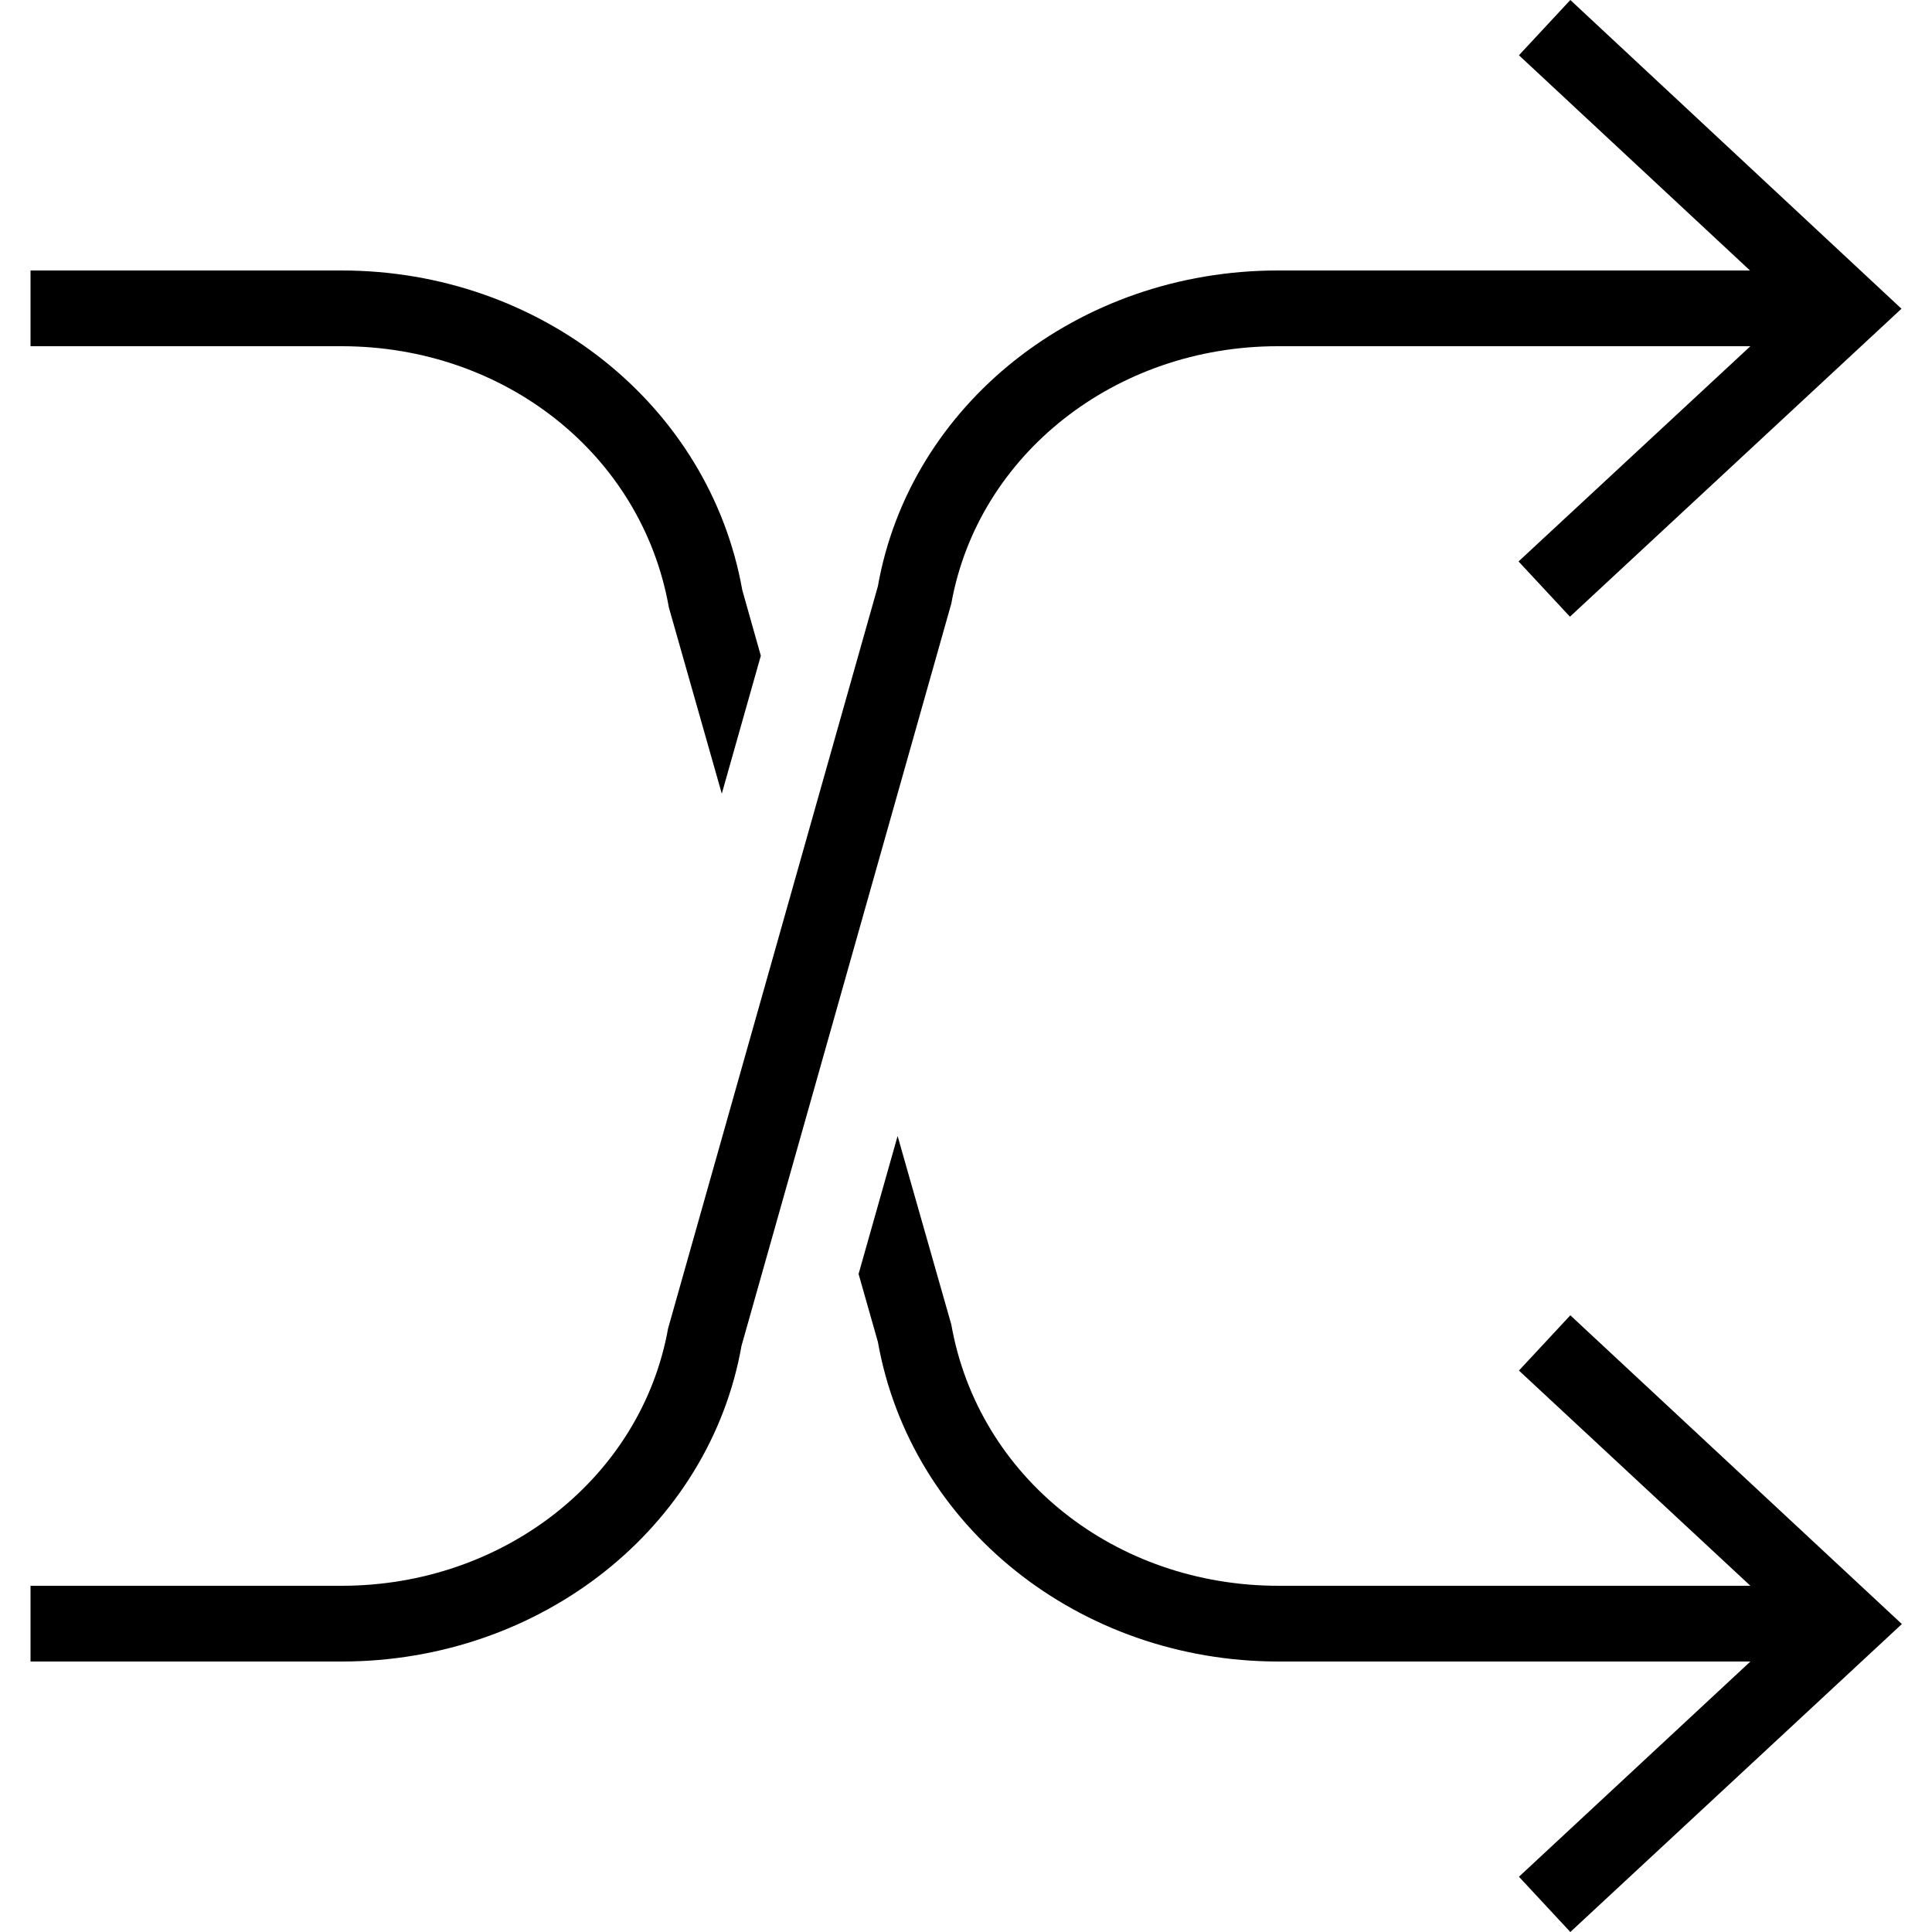 <?xml version="1.0" encoding="utf-8"?>
<!-- Generator: Adobe Illustrator 23.0.0, SVG Export Plug-In . SVG Version: 6.00 Build 0)  -->
<svg version="1.1" id="Layer_1" xmlns="http://www.w3.org/2000/svg" xmlns:xlink="http://www.w3.org/1999/xlink" x="0px" y="0px"
	 viewBox="0 0 50 50" class="icon-height" style="enable-background:new 0 0 50 50;" xml:space="preserve">
<g>
	<path id="mainTransform" class="st0" d="M40.64,0l-1.33,1.43L45.29,7H33.07c-5.17,0-9.52,3.47-10.35,8.17l-5.43,19.21c-0.69,3.85-4.24,6.66-8.45,6.66
		H0.79V43h8.05c5.17,0,9.52-3.47,10.35-8.17l5.43-19.21c0.69-3.85,4.24-6.66,8.45-6.66H45.3l-6,5.57l1.33,1.43l8.58-7.97L40.64,0z"
		/>
	<g>
		<path class="st0" d="M19.21,15.27C18.36,10.49,14,7,8.84,7H0.79v1.96h8.05c4.22,0,7.77,2.8,8.47,6.76l1.37,4.82l1.01-3.57
			L19.21,15.27z"/>
		<path class="st0" d="M40.64,34.04l-1.33,1.43l5.99,5.57H33.09c-4.22,0-7.77-2.8-8.47-6.76l-1.39-4.88l-1.01,3.57l0.5,1.76
			C23.57,39.51,27.93,43,33.09,43H45.3l-5.99,5.57L40.64,50l8.58-7.97L40.64,34.04z"/>
	</g>
</g>
</svg>
